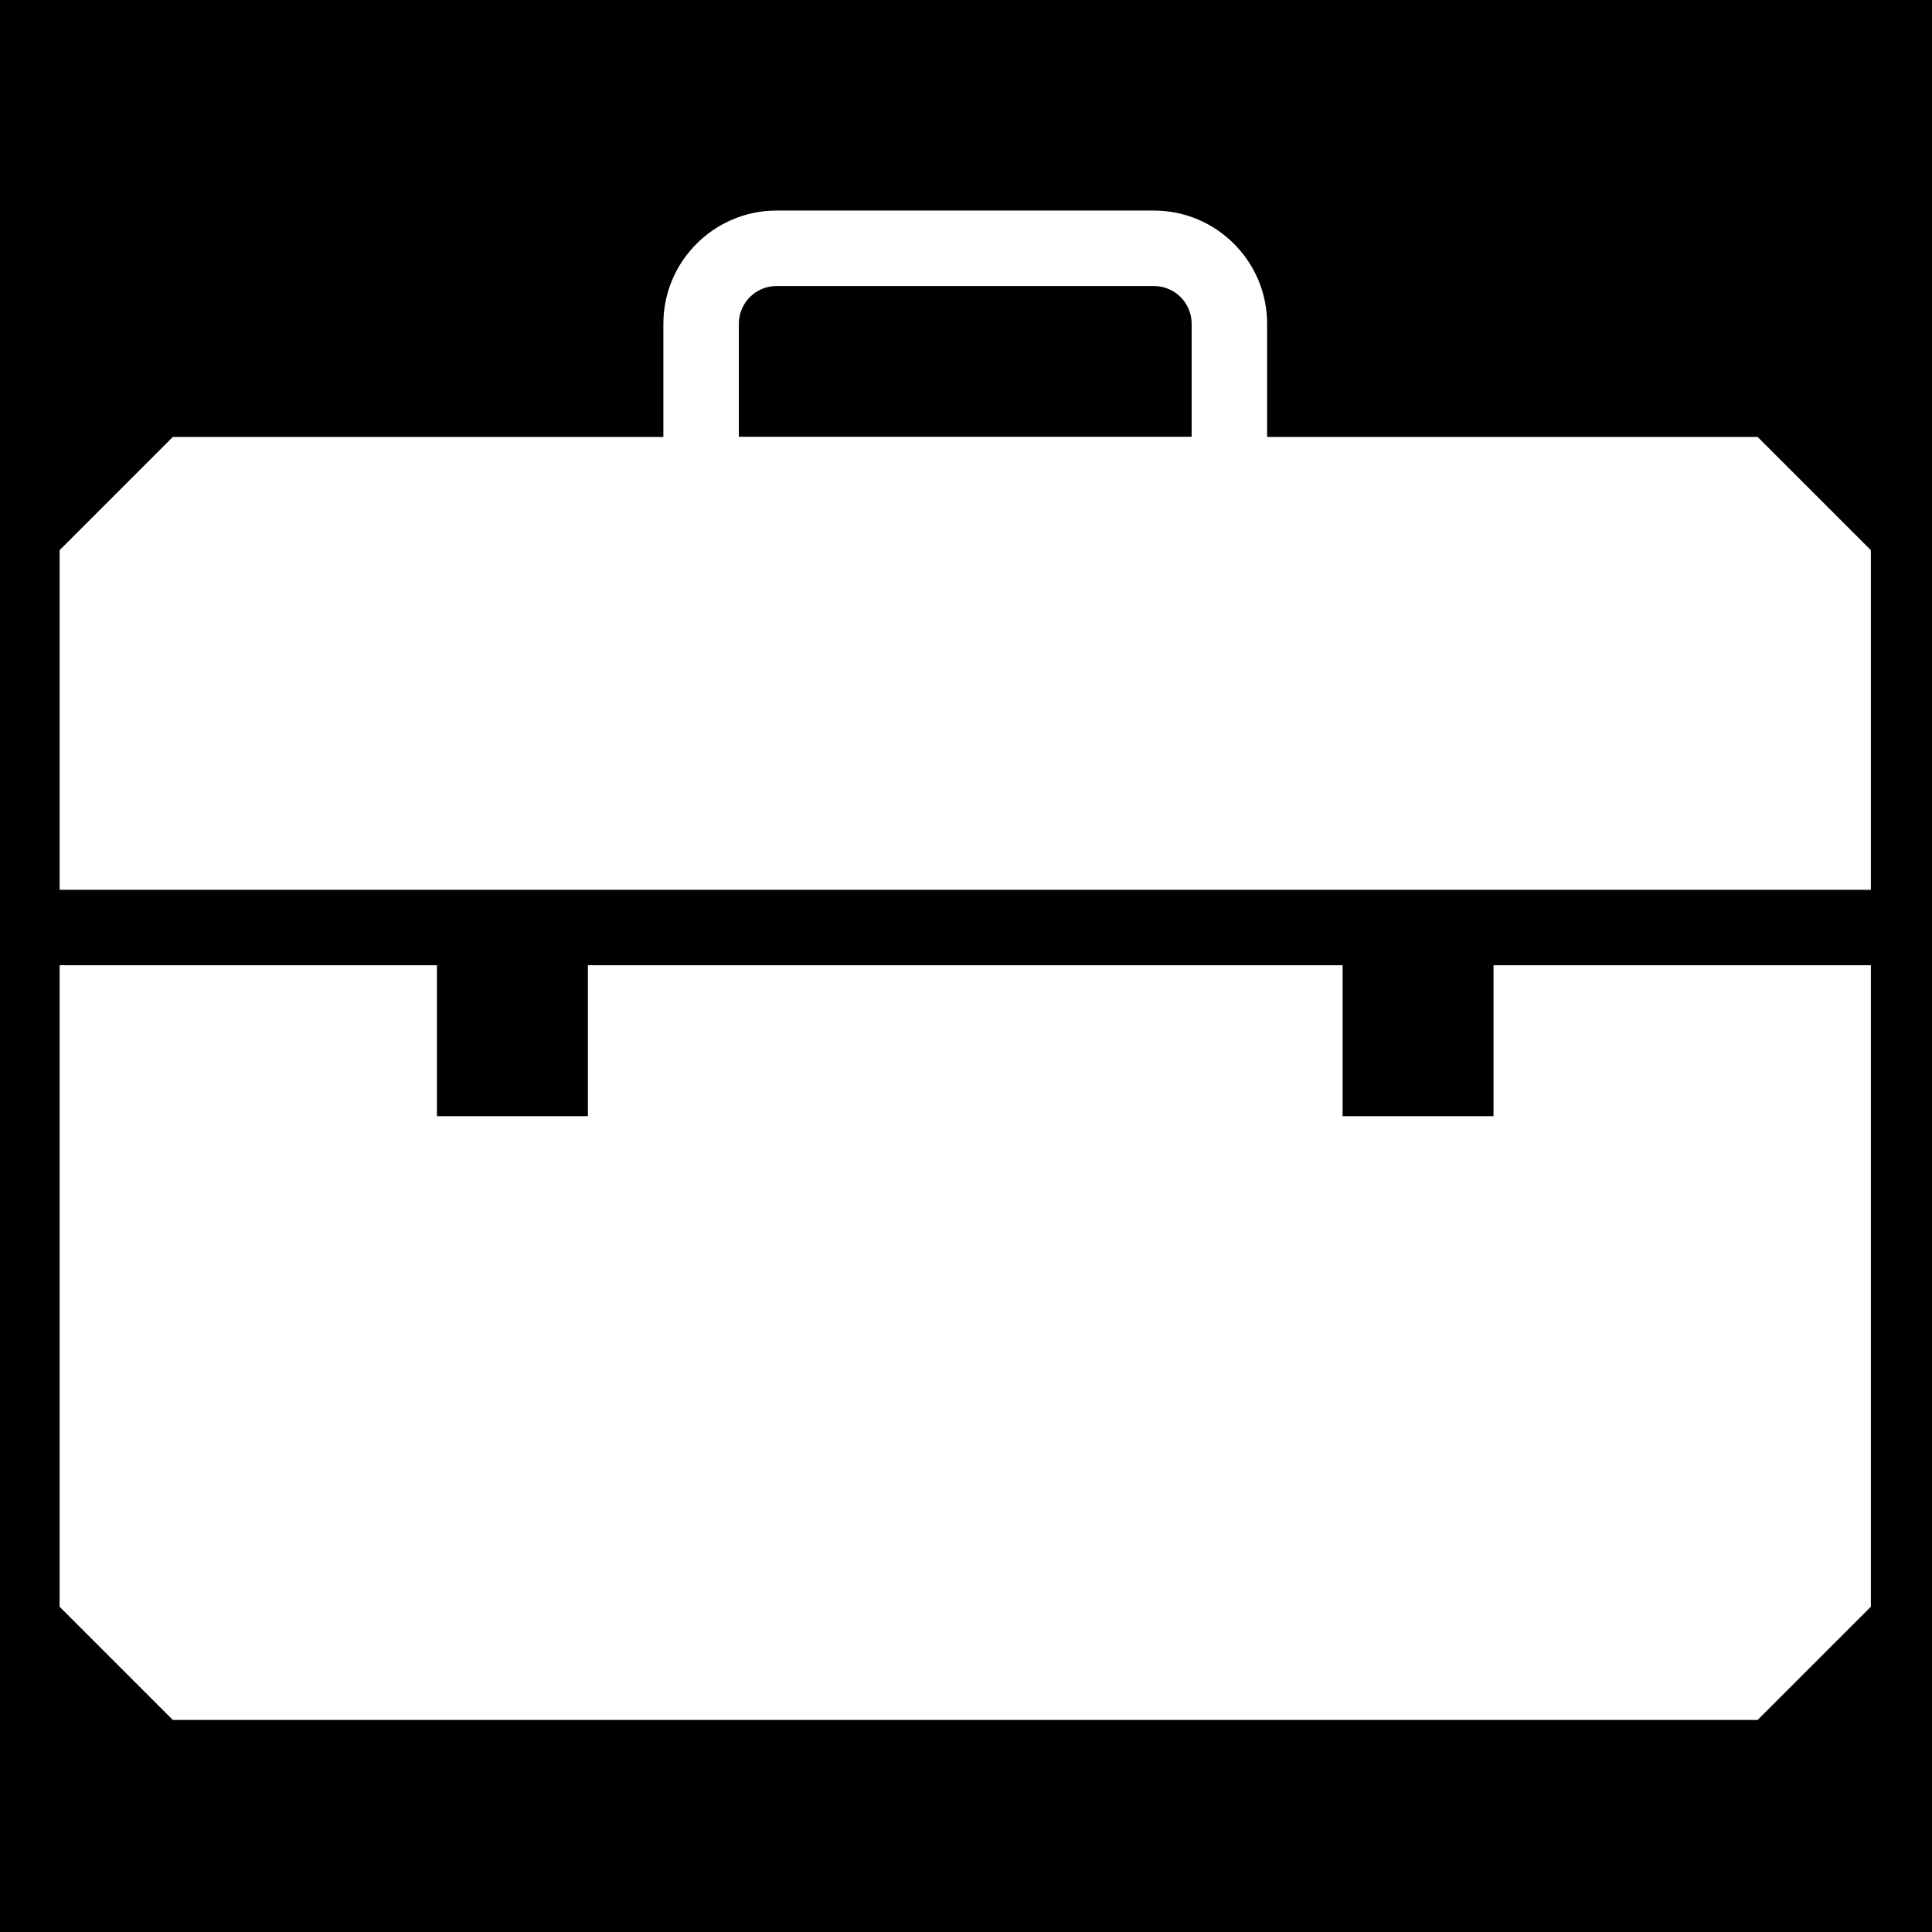 <svg height="512" width="512" xmlns="http://www.w3.org/2000/svg"><defs><filter style="color-interpolation-filters:sRGB" id="a" x="-.03" y="-.036" width="1.06" height="1.072"><feFlood flood-opacity="1" flood-color="#3A3F5E" result="flood"/><feComposite in="flood" in2="SourceGraphic" operator="out" result="composite1"/><feGaussianBlur in="composite1" stdDeviation="15" result="blur"/><feOffset result="offset"/><feComposite in="offset" in2="SourceGraphic" operator="atop" result="composite2"/></filter></defs><path d="M0 0h512v512H0Z" fill="#b90202" style="fill:#0000;fill-opacity:1"/><g transform="translate(15.8 15.8) scale(.4)" style="fill:#fff;fill-opacity:1;filter:url(#a)"><path d="M775 300H425c-13.801 0-25-11.199-25-25V175c0-41.352 33.648-75 75-75h250c41.352 0 75 33.648 75 75v100c0 13.801-11.199 25-25 25zm-325-50h300v-75c0-13.801-11.199-25-25-25H475c-13.801 0-25 11.199-25 25z" style="fill:#fff;fill-opacity:1"/><path d="M1125 250H75L0 325v225h1200V325ZM950 600v100H850V600H350v100H250V600H0v425l75 75h1050l75-75V600Z" style="fill:#fff;fill-opacity:1"/></g></svg>